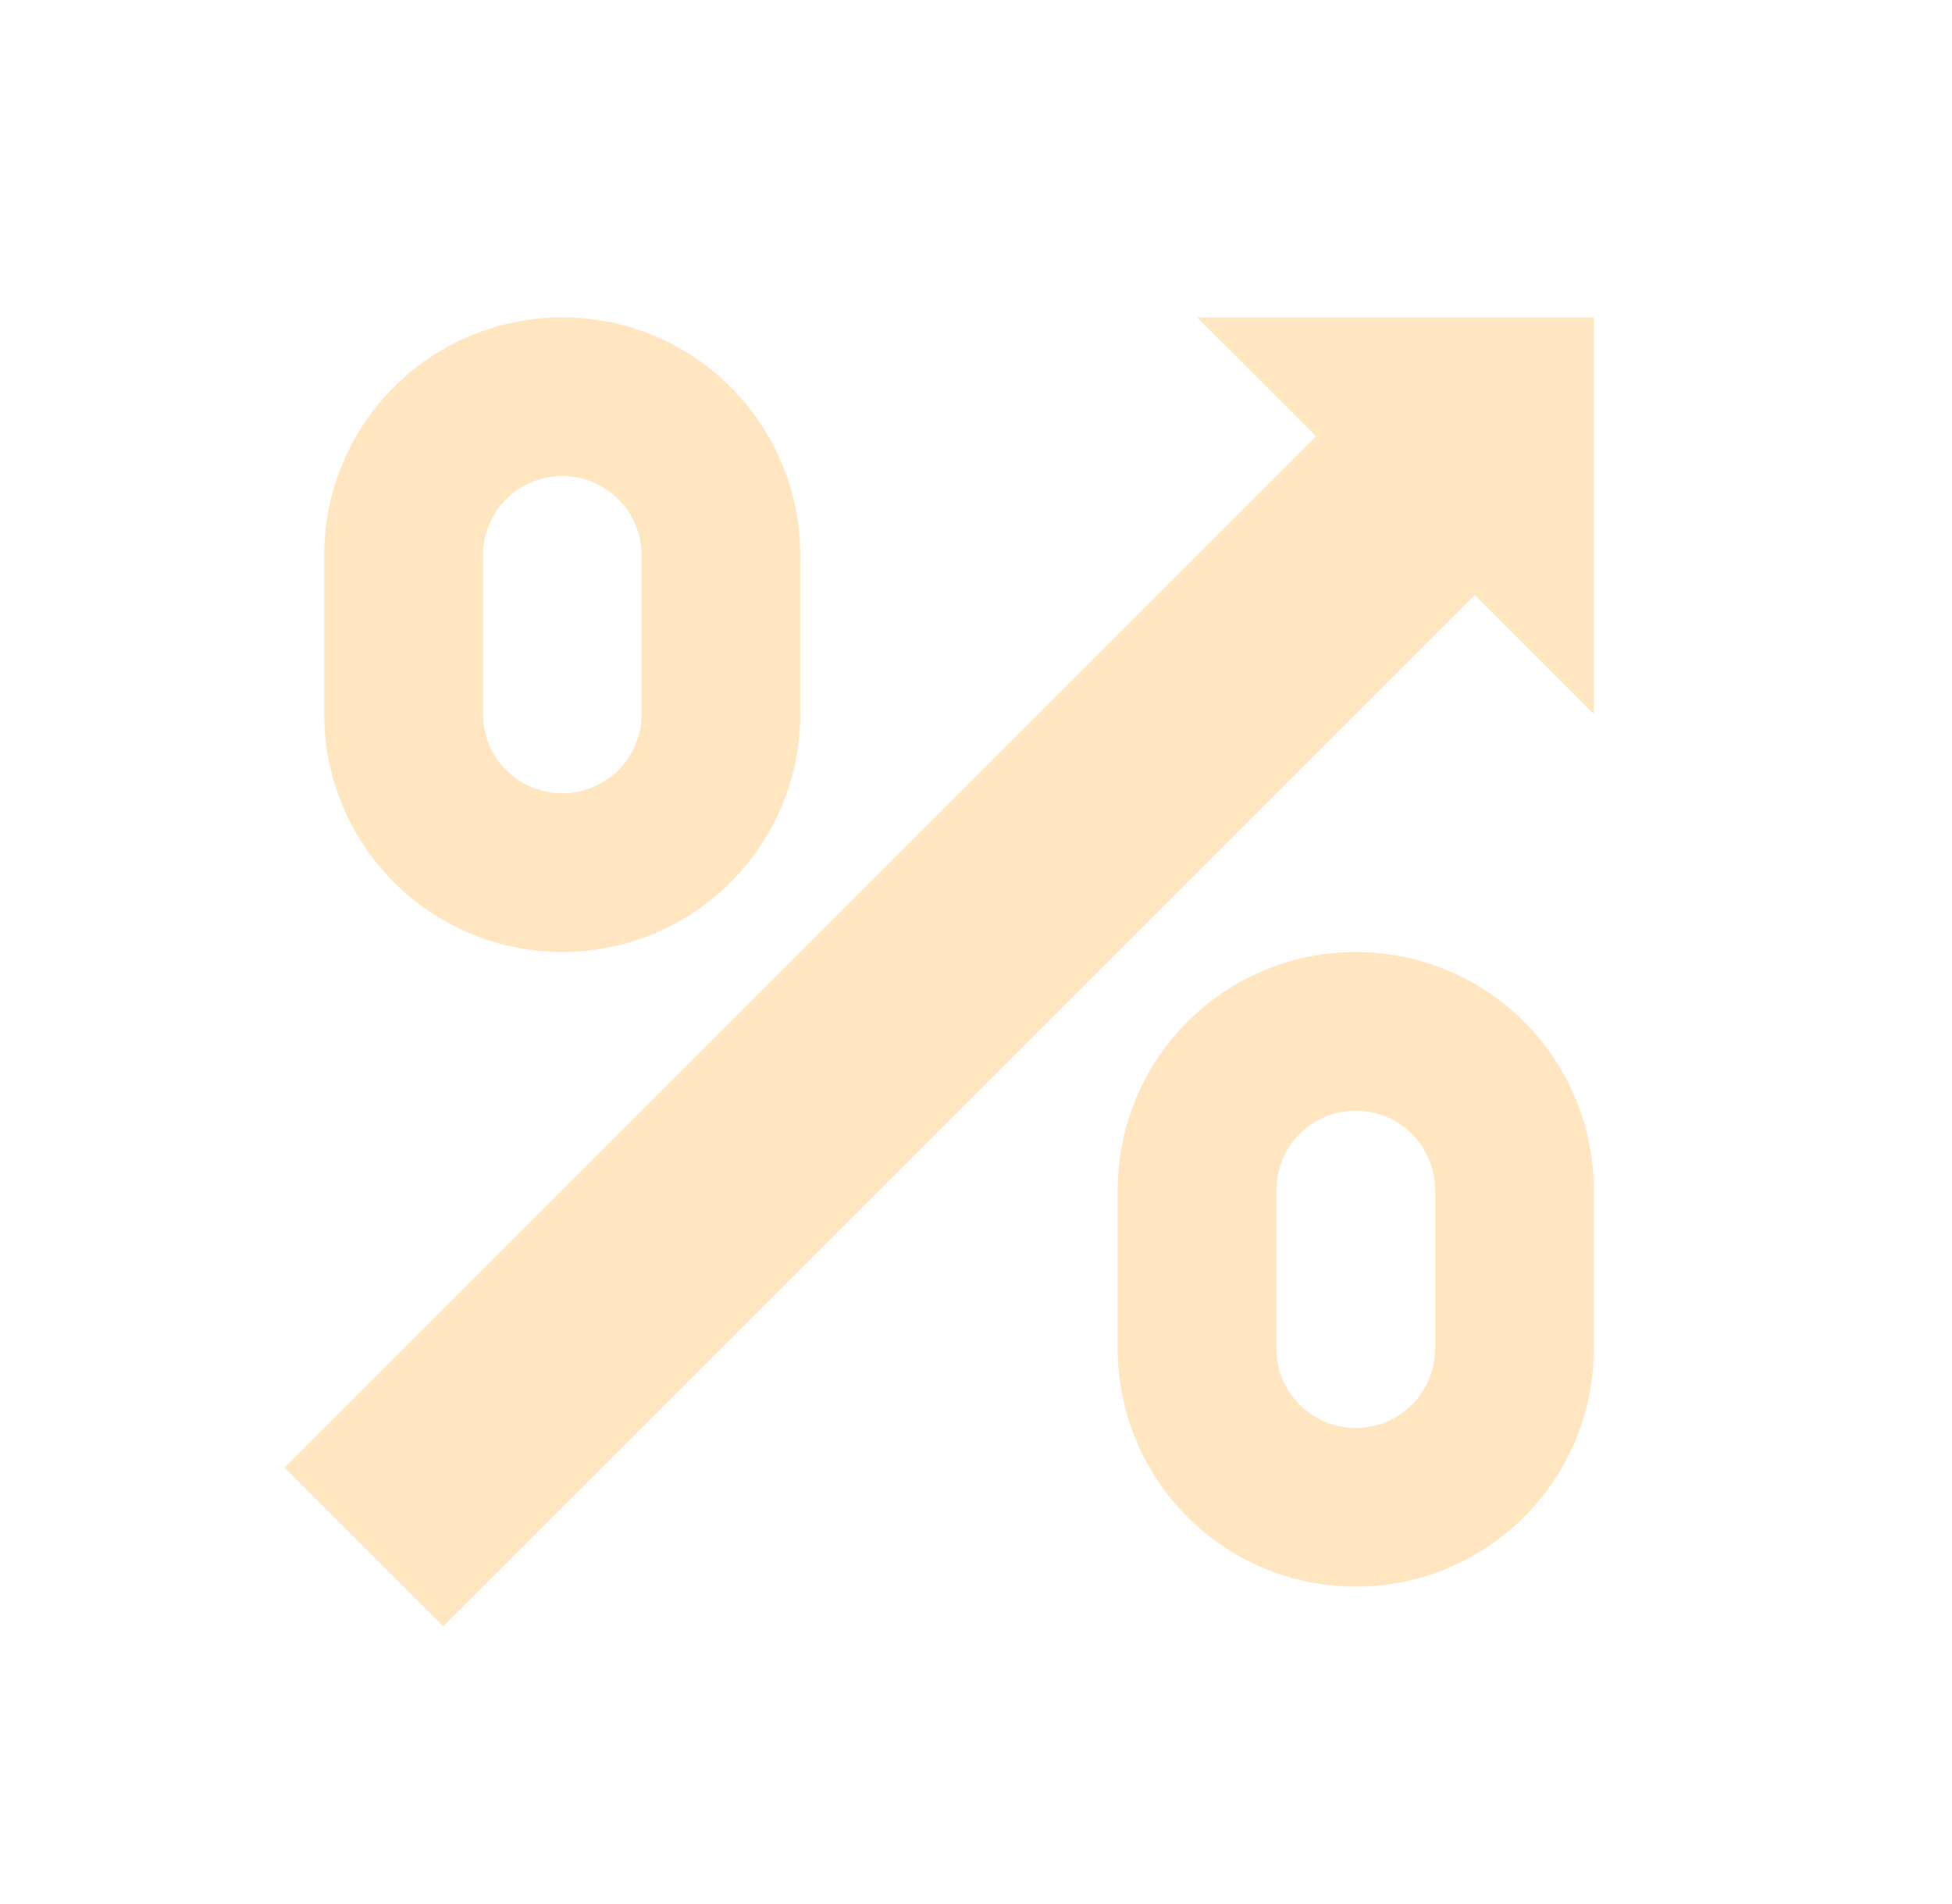 <svg width="41" height="40" viewBox="0 0 41 40" fill="none" xmlns="http://www.w3.org/2000/svg">
<path d="M33.476 6.667V15L30.976 12.5L9.309 34.166L5.976 30.833L27.643 9.166L25.143 6.667H33.476ZM28.476 33.333C27.15 33.333 25.878 32.806 24.941 31.869C24.003 30.931 23.476 29.659 23.476 28.333V25C23.476 23.674 24.003 22.402 24.941 21.464C25.878 20.527 27.15 20 28.476 20C29.802 20 31.074 20.527 32.012 21.464C32.949 22.402 33.476 23.674 33.476 25V28.333C33.476 29.659 32.949 30.931 32.012 31.869C31.074 32.806 29.802 33.333 28.476 33.333ZM28.476 23.333C28.034 23.333 27.61 23.509 27.298 23.821C26.985 24.134 26.809 24.558 26.809 25V28.333C26.809 28.552 26.852 28.769 26.936 28.971C27.02 29.173 27.143 29.357 27.297 29.512C27.452 29.667 27.636 29.789 27.838 29.873C28.041 29.957 28.257 30 28.476 30C28.695 30 28.912 29.957 29.114 29.873C29.316 29.789 29.5 29.667 29.655 29.512C29.809 29.357 29.932 29.173 30.016 28.971C30.1 28.769 30.143 28.552 30.143 28.333V25C30.143 24.558 29.967 24.134 29.655 23.821C29.342 23.509 28.918 23.333 28.476 23.333ZM11.809 20C10.483 20 9.212 19.473 8.274 18.535C7.336 17.598 6.809 16.326 6.809 15V11.666C6.809 10.34 7.336 9.069 8.274 8.131C9.212 7.193 10.483 6.667 11.809 6.667C13.136 6.667 14.407 7.193 15.345 8.131C16.283 9.069 16.809 10.34 16.809 11.666V15C16.809 16.326 16.283 17.598 15.345 18.535C14.407 19.473 13.136 20 11.809 20ZM11.809 10C11.367 10 10.944 10.175 10.631 10.488C10.318 10.801 10.143 11.225 10.143 11.666V15C10.143 15.442 10.319 15.866 10.631 16.178C10.944 16.491 11.367 16.666 11.809 16.666C12.252 16.666 12.675 16.491 12.988 16.178C13.3 15.866 13.476 15.442 13.476 15V11.666C13.476 11.225 13.3 10.801 12.988 10.488C12.675 10.175 12.252 10 11.809 10Z" fill="#FFE6C1"/>
</svg>
